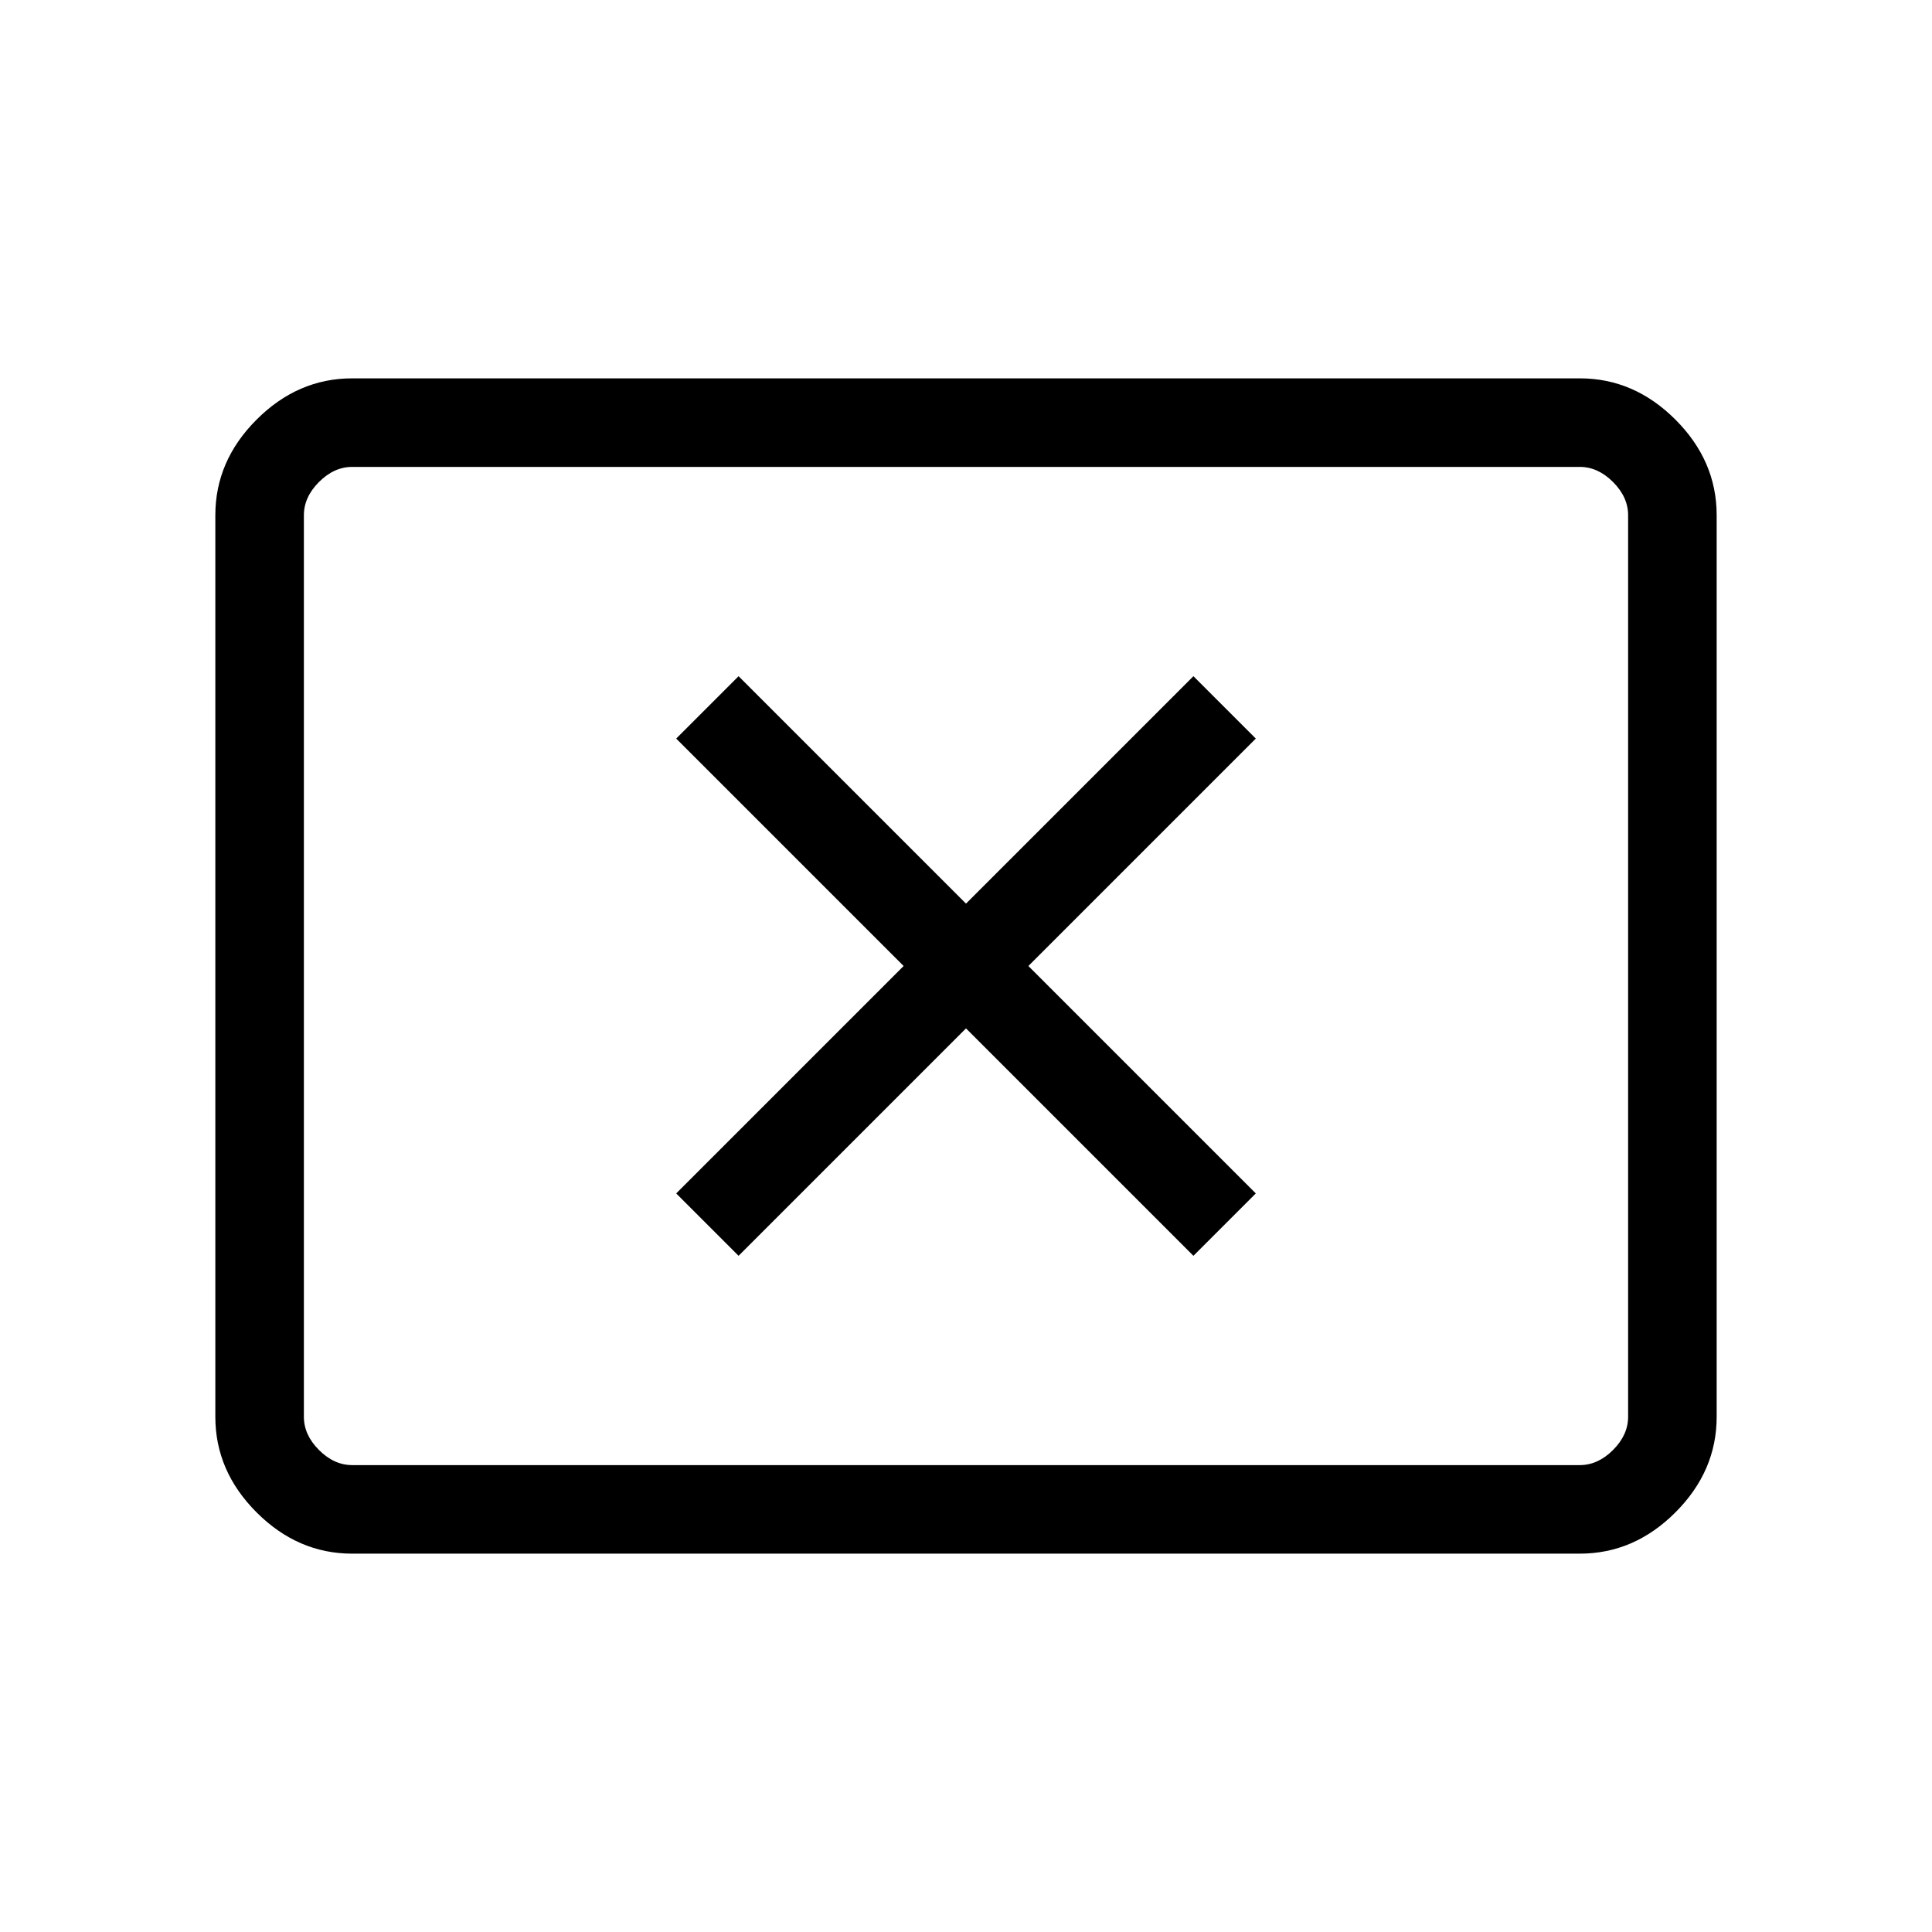 <svg xmlns="http://www.w3.org/2000/svg" height="48" width="48"><path d="M18.35 31.2 24 25.55l5.65 5.65 1.55-1.55L25.55 24l5.65-5.65-1.55-1.55L24 22.45l-5.65-5.65-1.55 1.55L22.45 24l-5.65 5.65Zm-9.6 7.4q-1.35 0-2.375-1.025T5.35 35.2V12.8q0-1.35 1.025-2.375T8.75 9.4h30.5q1.35 0 2.375 1.025T42.65 12.8v22.4q0 1.35-1.025 2.375T39.25 38.6Zm0-2.2h30.5q.45 0 .825-.375.375-.375.375-.825V12.8q0-.45-.375-.825-.375-.375-.825-.375H8.75q-.45 0-.825.375-.375.375-.375.825v22.4q0 .45.375.825.375.375.825.375Zm-1.2 0V11.6 36.4Z"/></svg>
